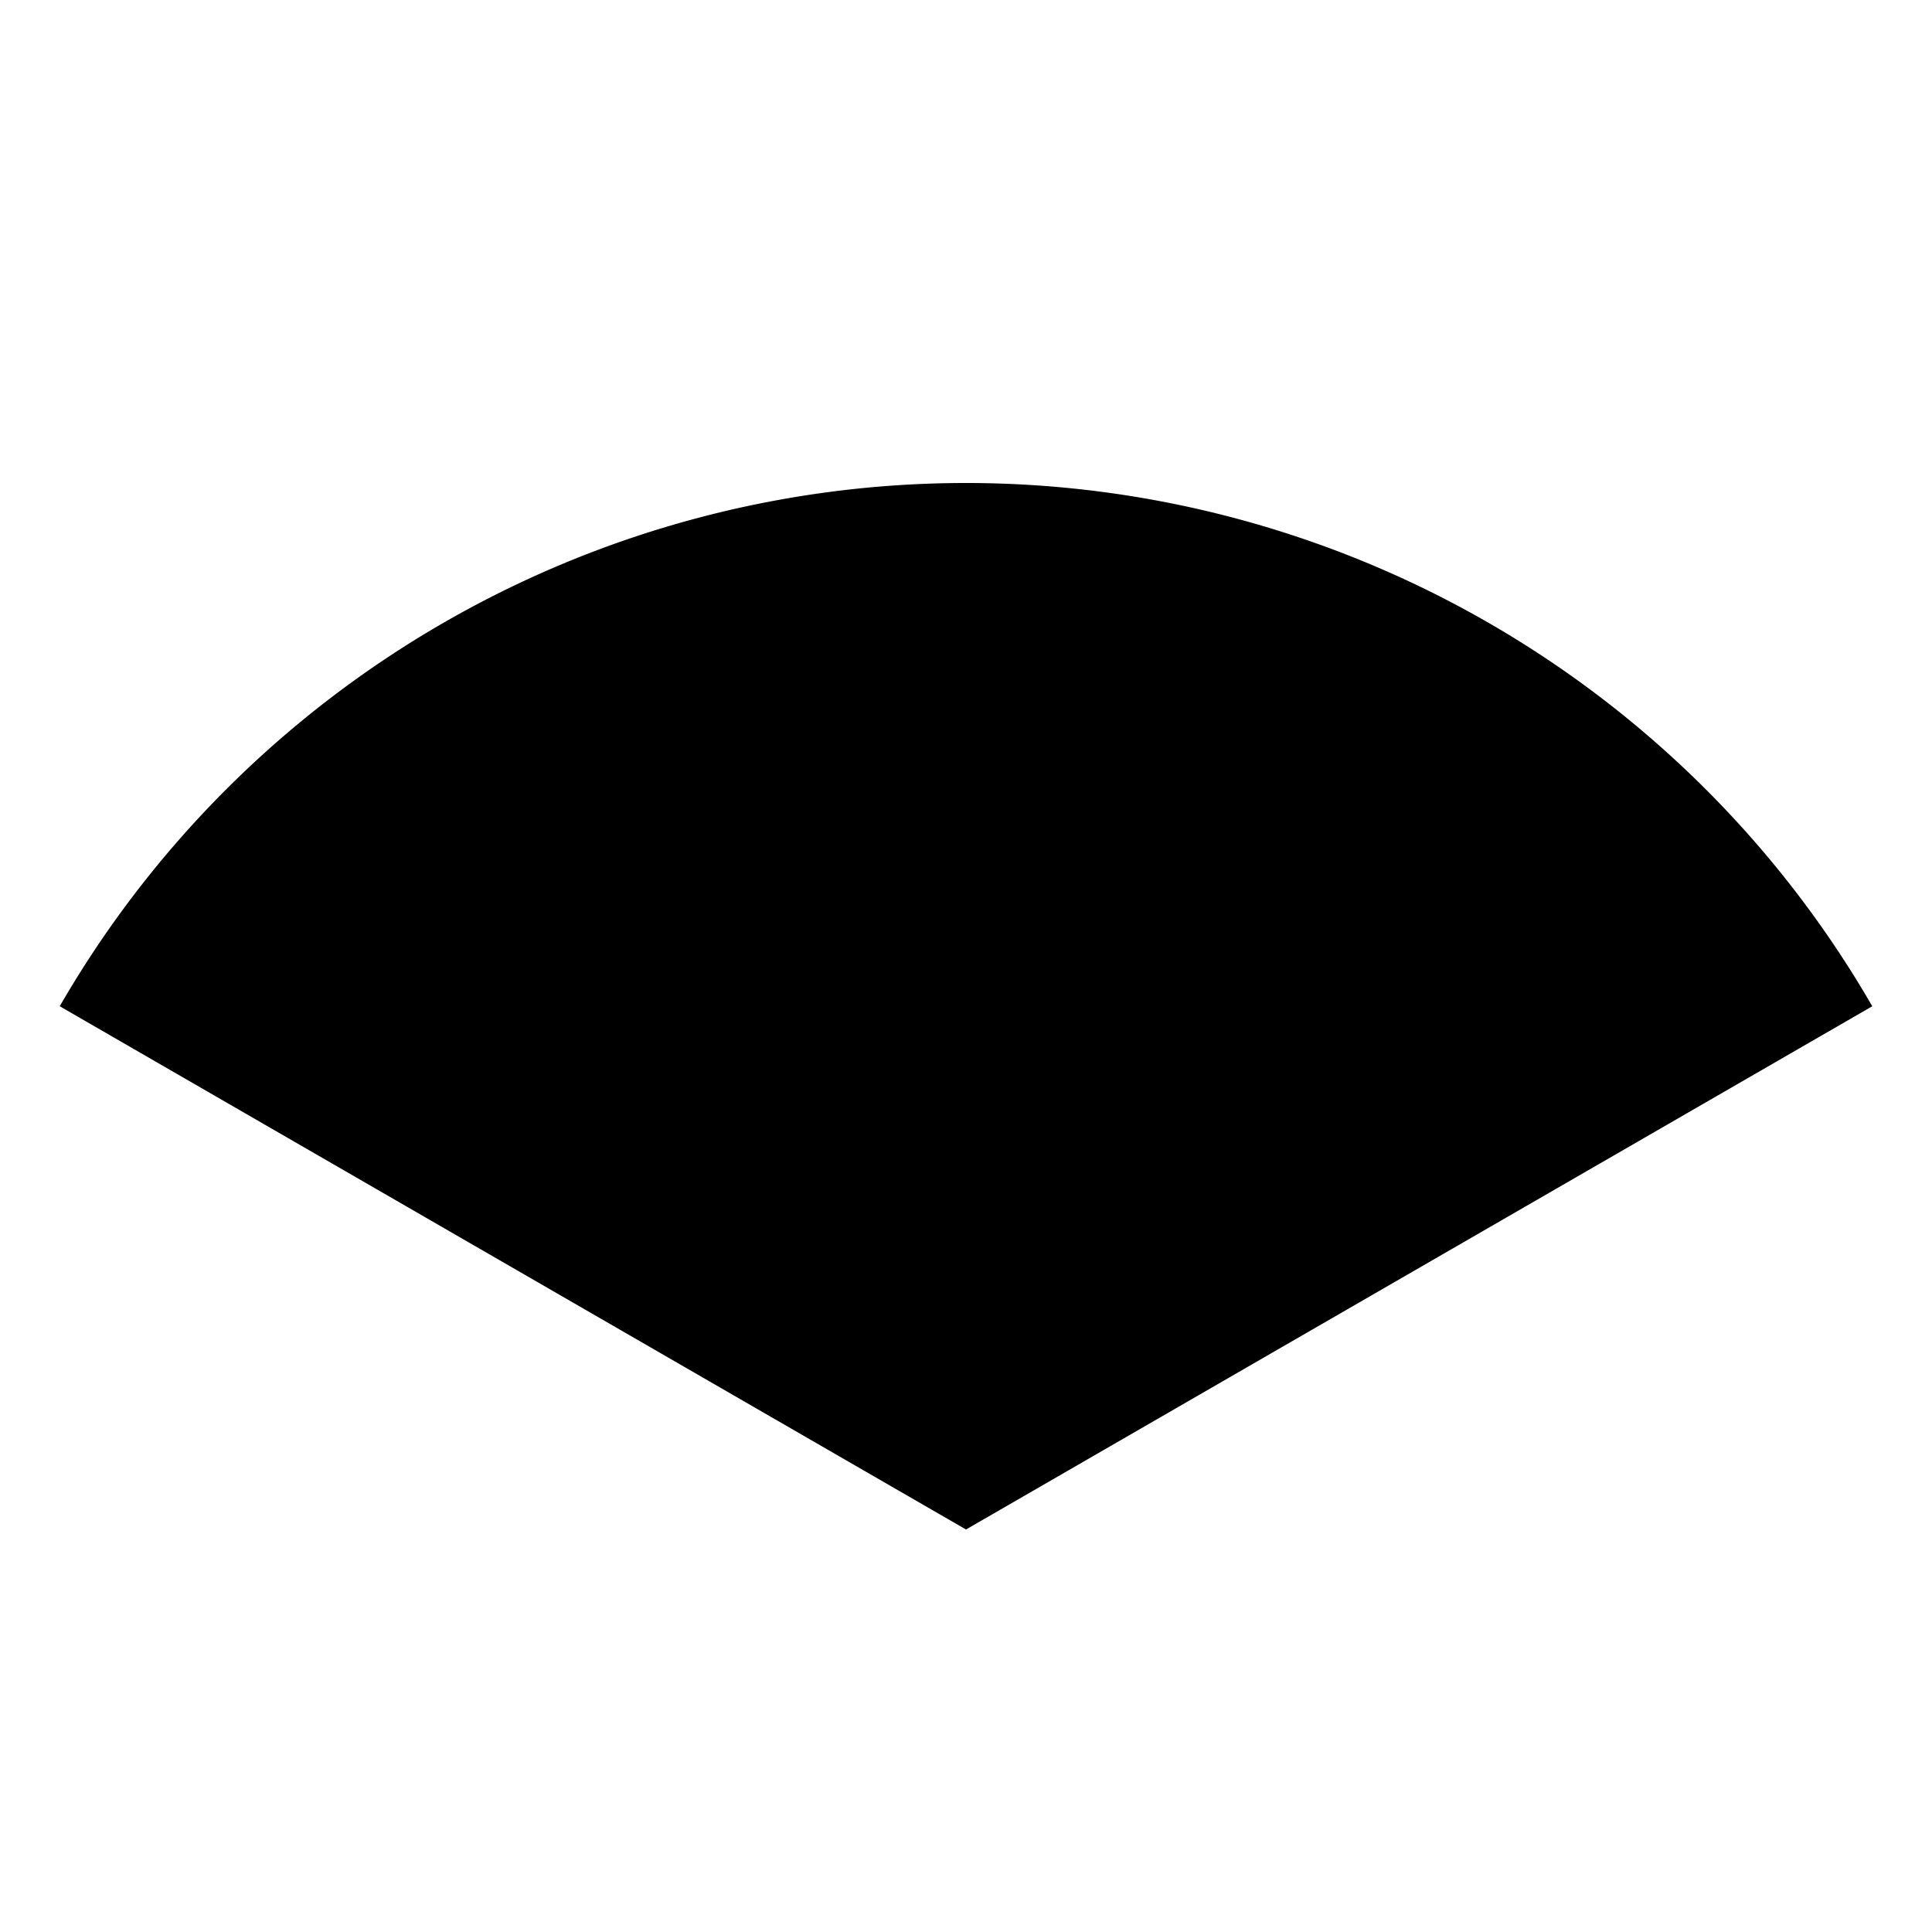 <svg width="24" height="24" version="1.1" viewBox="0 0 24 24" xmlns="http://www.w3.org/2000/svg">
  <path d="M 0.742,12.5 A 13,13 0 0 1 12,6 A 13,13 0 0 1 23.258,12.5 L 12,19 Z" stop-color="#000000"/>
</svg>
